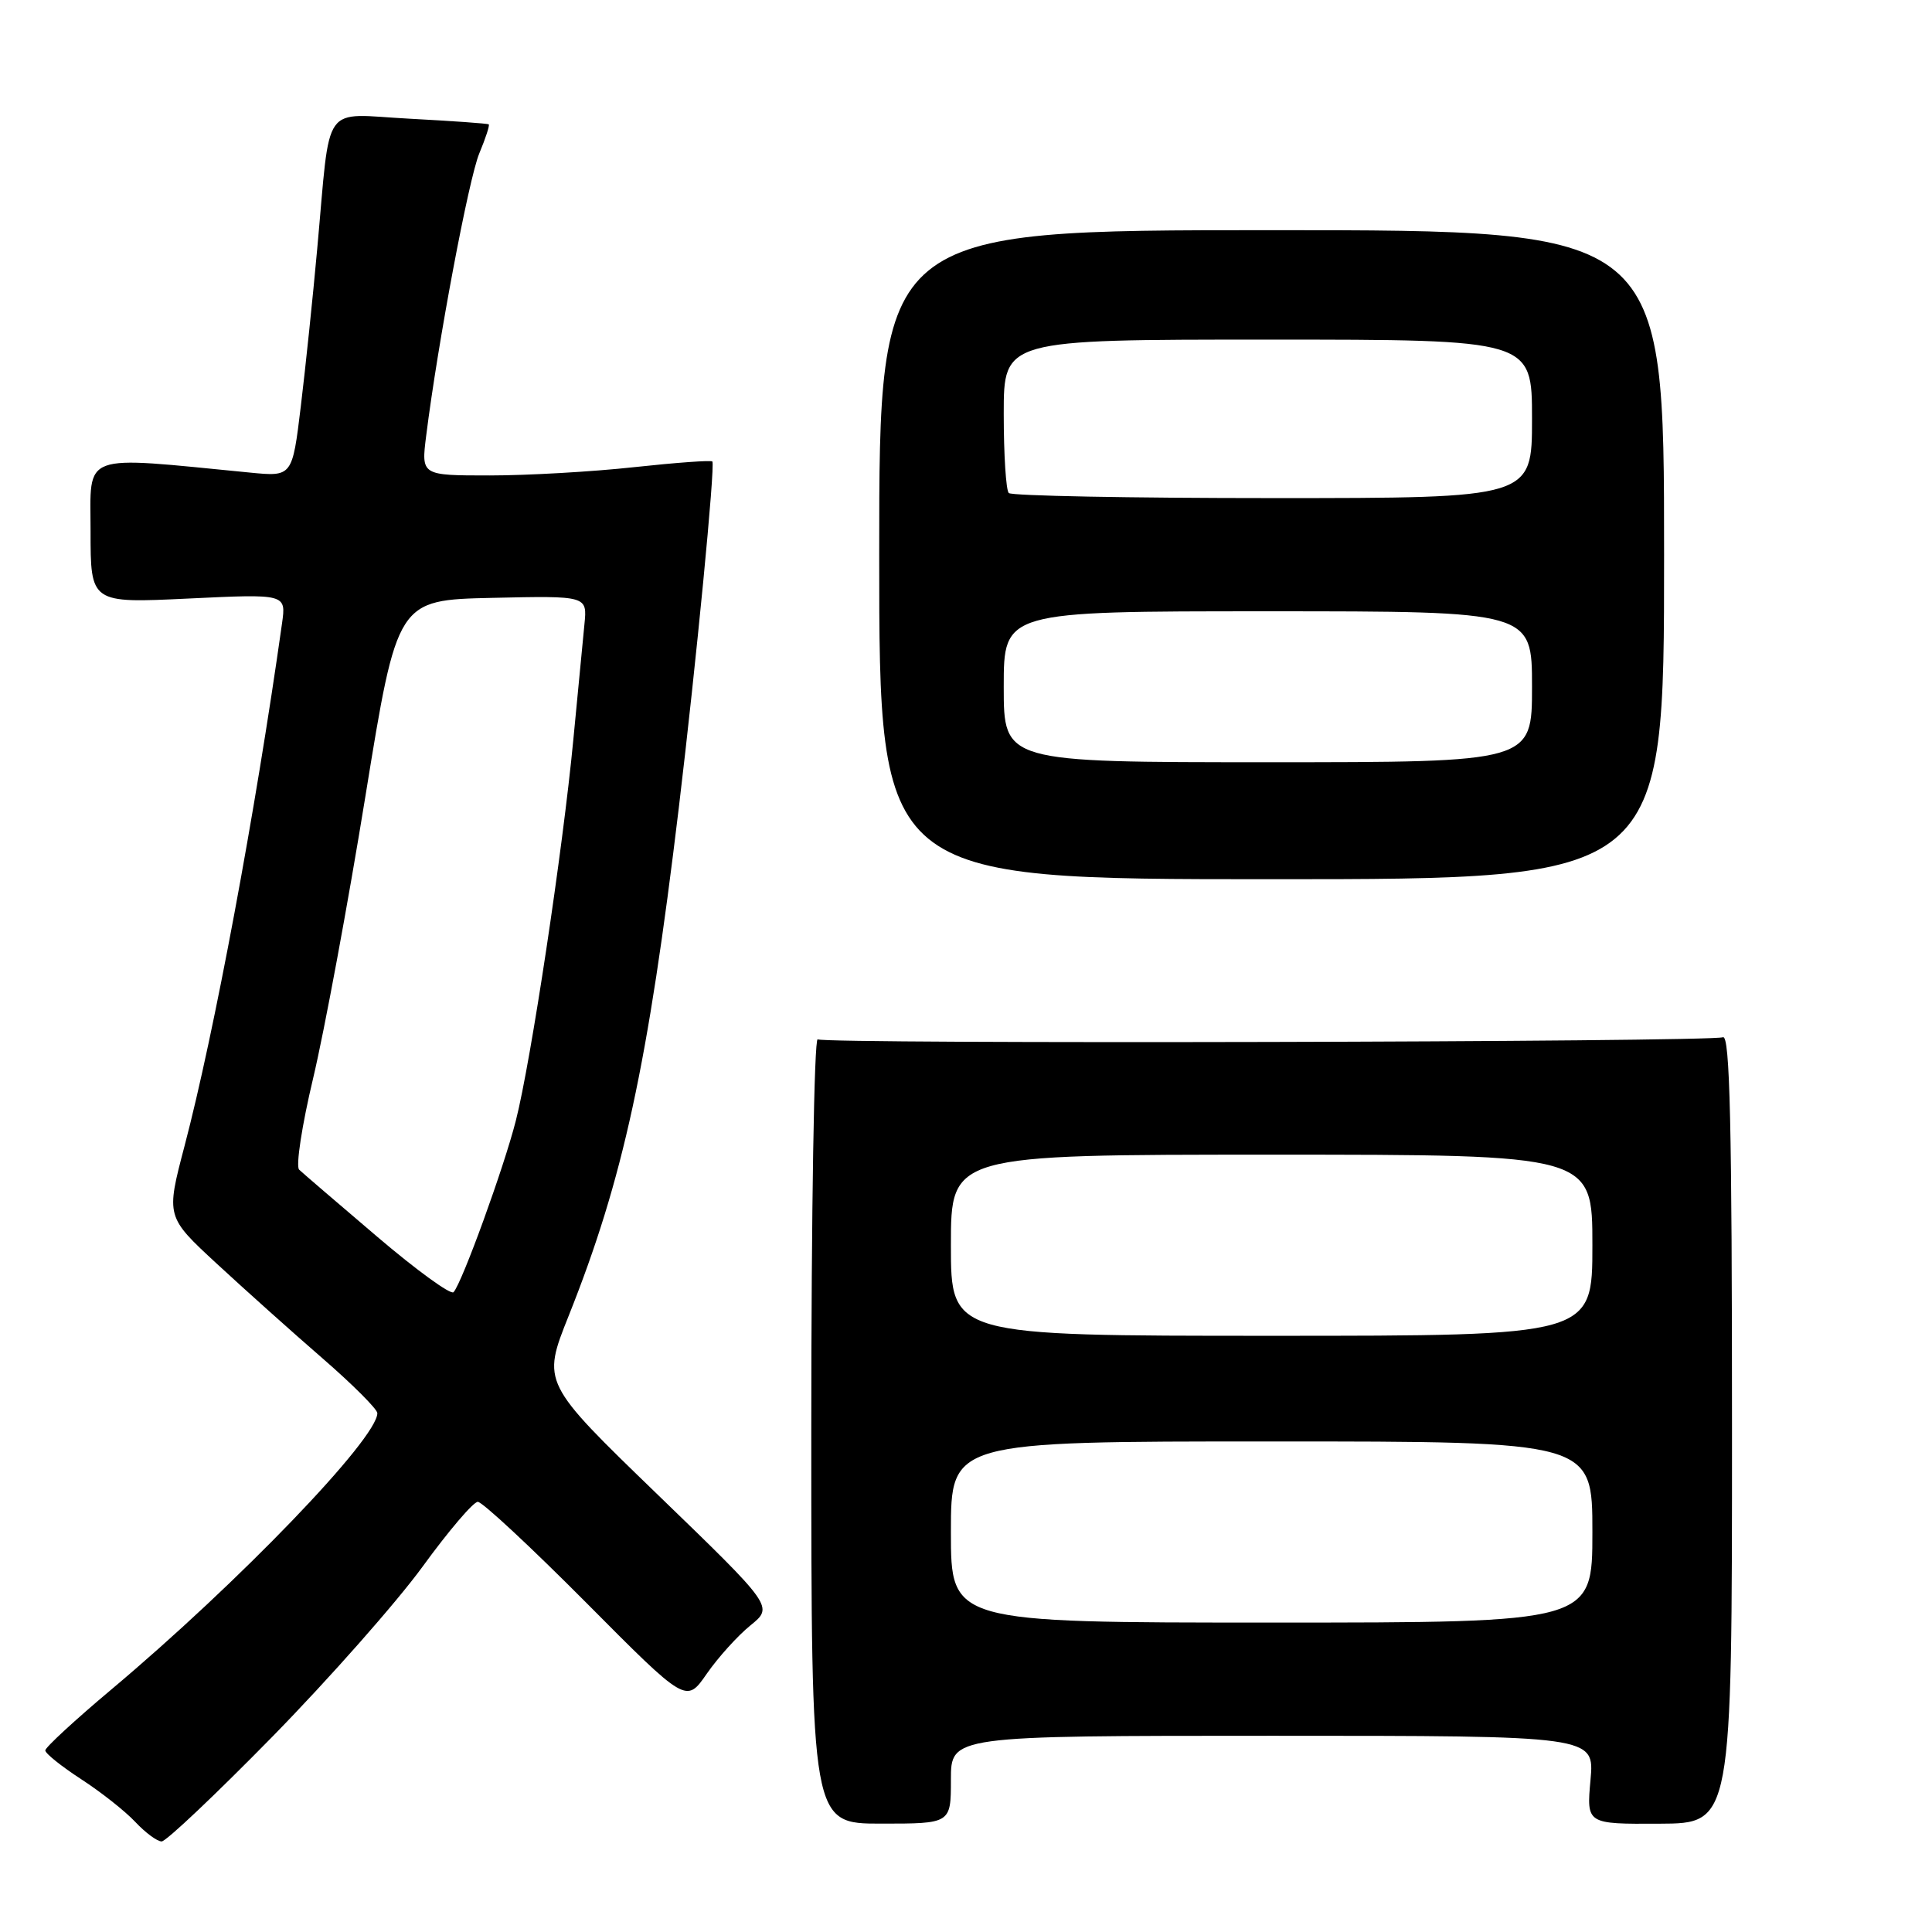 <?xml version="1.0" encoding="UTF-8" standalone="no"?>
<!DOCTYPE svg PUBLIC "-//W3C//DTD SVG 1.1//EN" "http://www.w3.org/Graphics/SVG/1.1/DTD/svg11.dtd" >
<svg xmlns="http://www.w3.org/2000/svg" xmlns:xlink="http://www.w3.org/1999/xlink" version="1.1" viewBox="0 0 256 256">
 <g >
 <path fill="currentColor"
d=" M 36.13 230.08 C 43.63 222.42 52.57 212.29 56.00 207.58 C 59.43 202.86 62.72 199.00 63.31 199.00 C 63.91 199.00 70.36 205.01 77.66 212.35 C 90.93 225.71 90.93 225.71 93.65 221.78 C 95.15 219.62 97.75 216.74 99.44 215.37 C 102.50 212.89 102.50 212.89 87.16 198.06 C 71.81 183.22 71.81 183.22 75.35 174.36 C 82.58 156.23 85.85 141.14 89.95 107.00 C 92.26 87.75 94.78 61.70 94.39 61.15 C 94.25 60.96 89.59 61.30 84.03 61.90 C 78.47 62.51 69.85 63.00 64.87 63.00 C 55.81 63.00 55.81 63.00 56.47 57.75 C 58.01 45.45 62.11 23.67 63.51 20.32 C 64.34 18.33 64.91 16.60 64.76 16.48 C 64.62 16.36 59.90 16.03 54.28 15.73 C 42.45 15.11 43.85 13.13 42.03 33.00 C 41.46 39.33 40.48 48.70 39.86 53.83 C 38.73 63.17 38.73 63.17 33.12 62.62 C 10.43 60.41 12.00 59.83 12.00 70.38 C 12.00 79.93 12.00 79.93 24.96 79.31 C 37.92 78.69 37.92 78.69 37.37 82.60 C 33.84 107.66 28.37 136.96 24.45 151.86 C 21.99 161.22 21.99 161.22 28.74 167.46 C 32.46 170.90 38.76 176.54 42.75 180.00 C 46.74 183.46 50.00 186.73 50.00 187.25 C 50.00 190.61 31.60 209.72 14.75 223.87 C 9.94 227.91 6.00 231.54 6.00 231.94 C 6.00 232.34 8.14 234.05 10.75 235.75 C 13.36 237.44 16.59 239.99 17.92 241.41 C 19.26 242.84 20.83 244.00 21.42 244.00 C 22.01 244.00 28.63 237.73 36.13 230.08 Z  M 126.00 235.82 C 126.00 230.00 126.00 230.00 168.64 230.00 C 211.28 230.00 211.28 230.00 210.75 235.85 C 210.22 241.70 210.22 241.70 219.86 241.65 C 229.50 241.61 229.50 241.61 229.50 189.29 C 229.50 149.13 229.22 137.08 228.30 137.44 C 226.61 138.09 109.39 138.36 108.35 137.72 C 107.88 137.43 107.50 160.69 107.50 189.41 C 107.50 241.64 107.50 241.64 116.75 241.64 C 126.00 241.64 126.00 241.64 126.00 235.82 Z  M 220.50 73.50 C 220.50 30.50 220.50 30.50 168.50 30.50 C 116.50 30.50 116.50 30.50 116.50 73.50 C 116.50 116.50 116.50 116.50 168.50 116.50 C 220.50 116.50 220.50 116.50 220.50 73.50 Z  M 49.98 163.87 C 44.77 159.43 40.11 155.44 39.64 154.99 C 39.17 154.55 40.01 149.08 41.50 142.84 C 42.98 136.60 46.10 119.80 48.42 105.50 C 52.64 79.50 52.64 79.50 65.23 79.22 C 77.82 78.94 77.82 78.94 77.44 82.72 C 77.23 84.80 76.57 91.67 75.97 98.00 C 74.58 112.58 70.35 140.66 68.35 148.50 C 66.77 154.71 61.24 169.95 60.10 171.22 C 59.75 171.62 55.19 168.31 49.98 163.87 Z  M 126.00 203.00 C 126.00 191.00 126.00 191.00 168.50 191.00 C 211.00 191.00 211.00 191.00 211.00 203.00 C 211.00 215.00 211.00 215.00 168.50 215.00 C 126.00 215.00 126.00 215.00 126.00 203.00 Z  M 126.00 165.00 C 126.00 153.00 126.00 153.00 168.50 153.00 C 211.00 153.00 211.00 153.00 211.00 165.00 C 211.00 177.00 211.00 177.00 168.50 177.00 C 126.00 177.00 126.00 177.00 126.00 165.00 Z  M 133.00 91.00 C 133.00 81.00 133.00 81.00 168.00 81.00 C 203.00 81.00 203.00 81.00 203.00 91.00 C 203.00 101.00 203.00 101.00 168.00 101.00 C 133.00 101.00 133.00 101.00 133.00 91.00 Z  M 133.67 65.33 C 133.30 64.97 133.00 60.24 133.00 54.83 C 133.00 45.00 133.00 45.00 168.00 45.00 C 203.00 45.00 203.00 45.00 203.00 55.50 C 203.00 66.00 203.00 66.00 168.67 66.00 C 149.78 66.00 134.03 65.70 133.67 65.33 Z "/>
</g>
</svg>